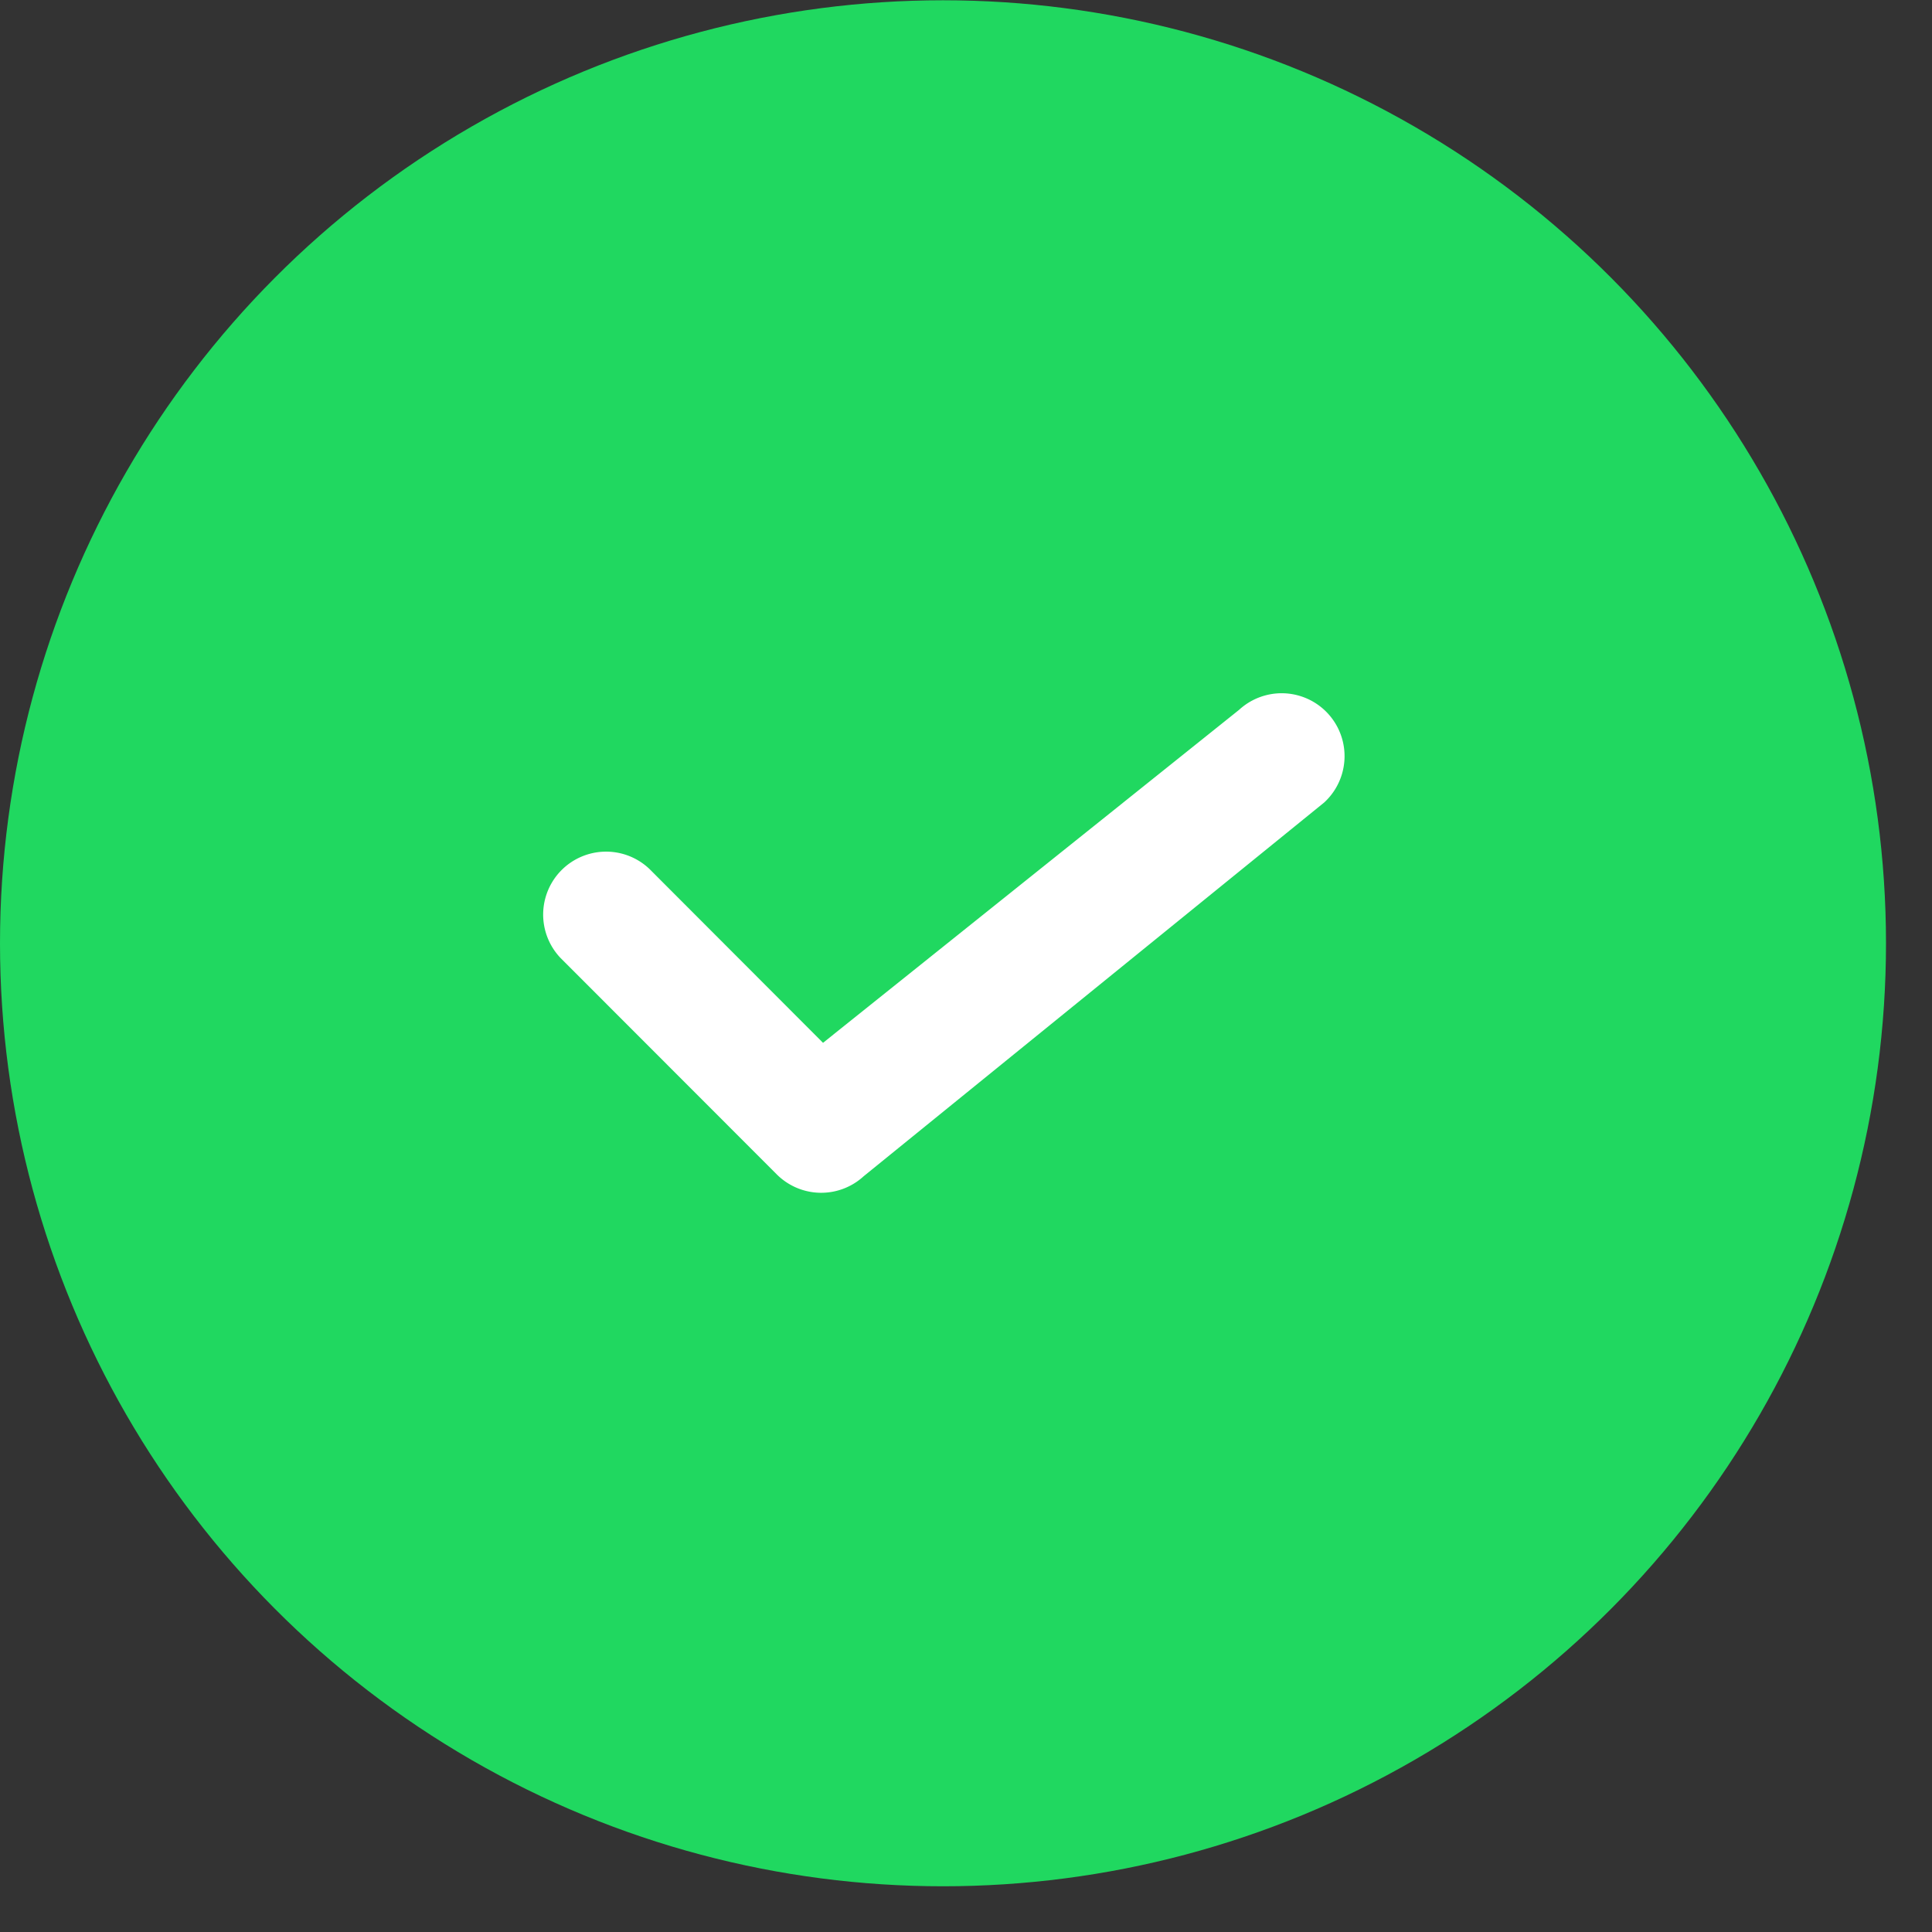<svg width="21" height="21" xmlns="http://www.w3.org/2000/svg"><rect width="100%" height="100%" fill="#333333" stroke="none"/><g transform="translate(0 .003)" fill="none" fill-rule="evenodd"><circle fill="#20D860" cx="10.25" cy="10.25" r="10.25"/><path d="M9.388 12.782a.683.683 0 0 1-.946-.021l-2.35-2.352a.684.684 0 0 1 .967-.967l1.887 1.89 4.523-3.62a.683.683 0 0 1 .924 1.008l-5.005 4.062Z" fill="#FFF" fill-rule="nonzero"/></g></svg>